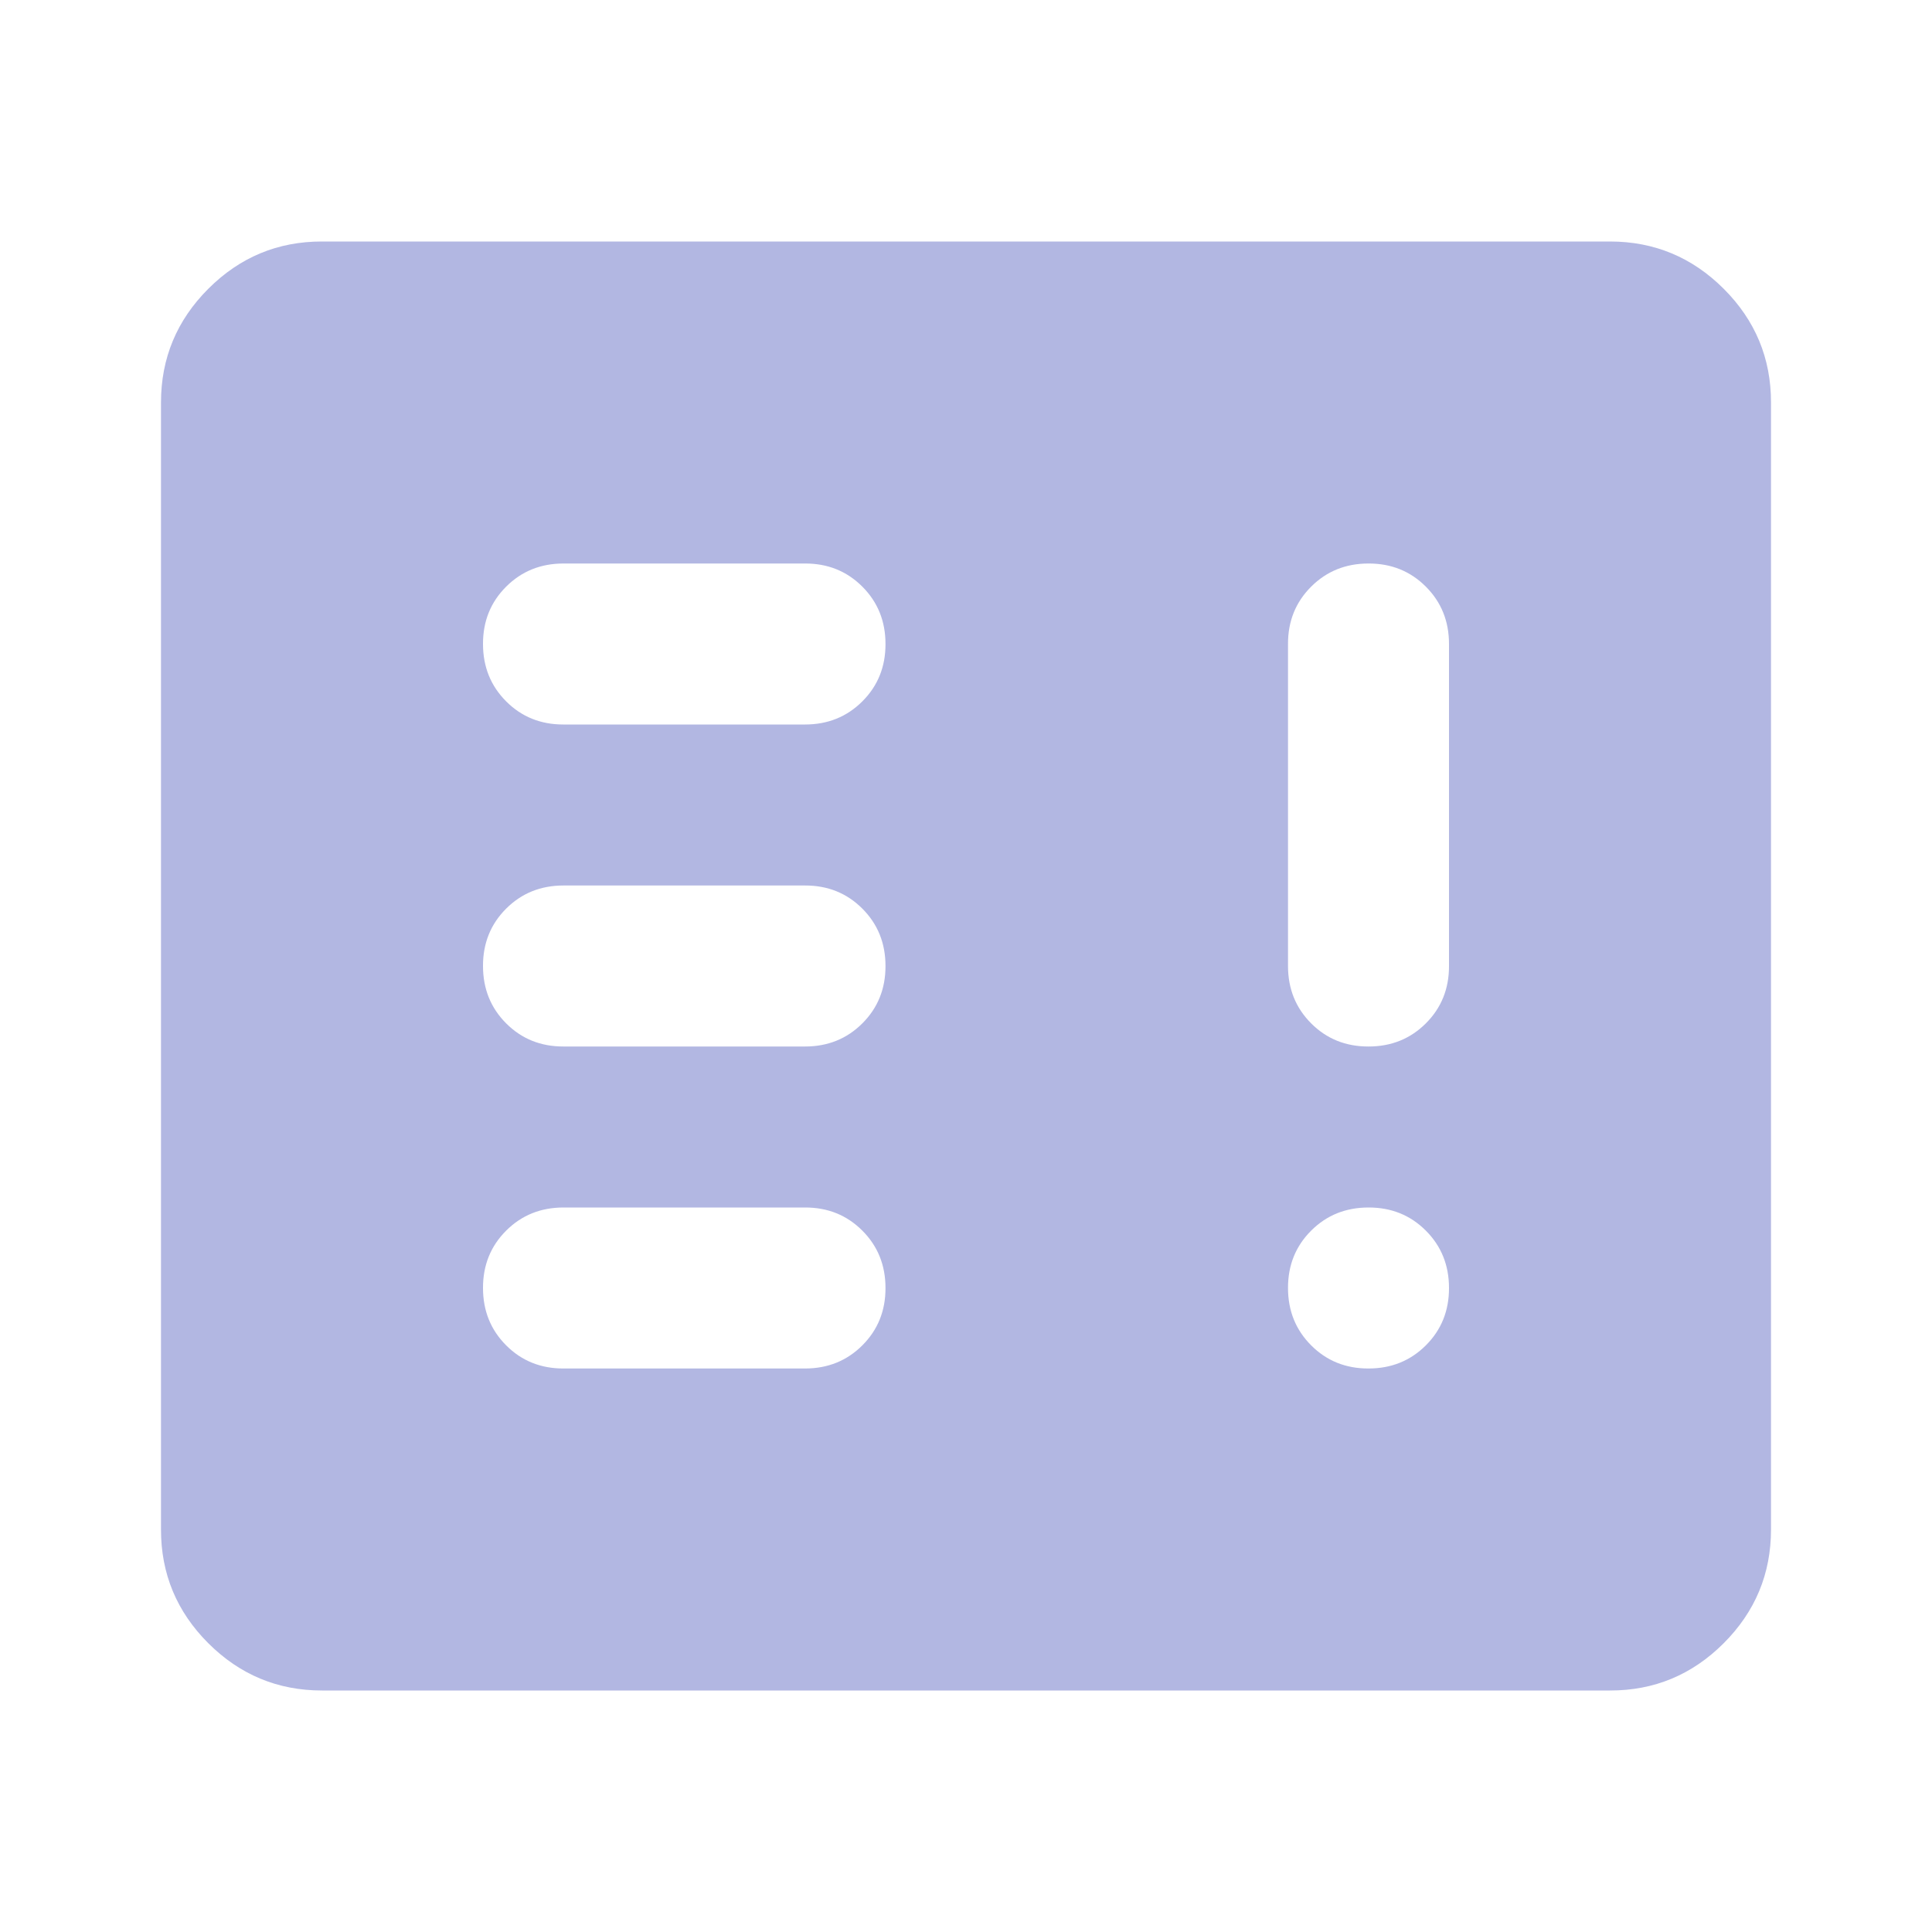 <svg width="94" height="94" viewBox="0 0 94 94" fill="none" xmlns="http://www.w3.org/2000/svg">
<path d="M27.417 66.583H39.167C40.276 66.583 41.207 66.207 41.959 65.455C42.711 64.703 43.086 63.774 43.083 62.667C43.083 61.557 42.707 60.626 41.955 59.874C41.203 59.122 40.274 58.747 39.167 58.75H27.417C26.307 58.75 25.376 59.126 24.624 59.878C23.872 60.63 23.497 61.56 23.5 62.667C23.5 63.776 23.876 64.707 24.628 65.459C25.38 66.211 26.309 66.586 27.417 66.583ZM27.417 50.917H39.167C40.276 50.917 41.207 50.541 41.959 49.789C42.711 49.037 43.086 48.107 43.083 47C43.083 45.89 42.707 44.959 41.955 44.207C41.203 43.455 40.274 43.081 39.167 43.083H27.417C26.307 43.083 25.376 43.459 24.624 44.211C23.872 44.963 23.497 45.893 23.5 47C23.5 48.11 23.876 49.041 24.628 49.793C25.38 50.545 26.309 50.919 27.417 50.917ZM66.583 27.417C65.474 27.417 64.543 27.793 63.791 28.545C63.039 29.297 62.664 30.226 62.667 31.333V47C62.667 48.11 63.043 49.041 63.795 49.793C64.547 50.545 65.476 50.919 66.583 50.917C67.693 50.917 68.624 50.541 69.376 49.789C70.128 49.037 70.503 48.107 70.5 47V31.333C70.5 30.224 70.124 29.293 69.372 28.541C68.62 27.789 67.69 27.414 66.583 27.417ZM27.417 35.25H39.167C40.276 35.25 41.207 34.874 41.959 34.122C42.711 33.37 43.086 32.441 43.083 31.333C43.083 30.224 42.707 29.293 41.955 28.541C41.203 27.789 40.274 27.414 39.167 27.417H27.417C26.307 27.417 25.376 27.793 24.624 28.545C23.872 29.297 23.497 30.226 23.5 31.333C23.5 32.443 23.876 33.374 24.628 34.126C25.38 34.878 26.309 35.253 27.417 35.25ZM15.667 82.25C13.512 82.25 11.668 81.482 10.132 79.947C8.597 78.412 7.831 76.568 7.833 74.417V19.583C7.833 17.429 8.601 15.584 10.136 14.049C11.672 12.514 13.515 11.747 15.667 11.75H78.333C80.487 11.75 82.332 12.518 83.868 14.053C85.403 15.588 86.169 17.432 86.167 19.583V74.417C86.167 76.571 85.399 78.416 83.864 79.951C82.328 81.486 80.485 82.253 78.333 82.25H15.667ZM66.583 66.583C67.693 66.583 68.624 66.207 69.376 65.455C70.128 64.703 70.503 63.774 70.5 62.667C70.5 61.557 70.124 60.626 69.372 59.874C68.62 59.122 67.69 58.747 66.583 58.75C65.474 58.75 64.543 59.126 63.791 59.878C63.039 60.63 62.664 61.56 62.667 62.667C62.667 63.776 63.043 64.707 63.795 65.459C64.547 66.211 65.476 66.586 66.583 66.583Z" fill="#B2B7E2"/>
</svg>
